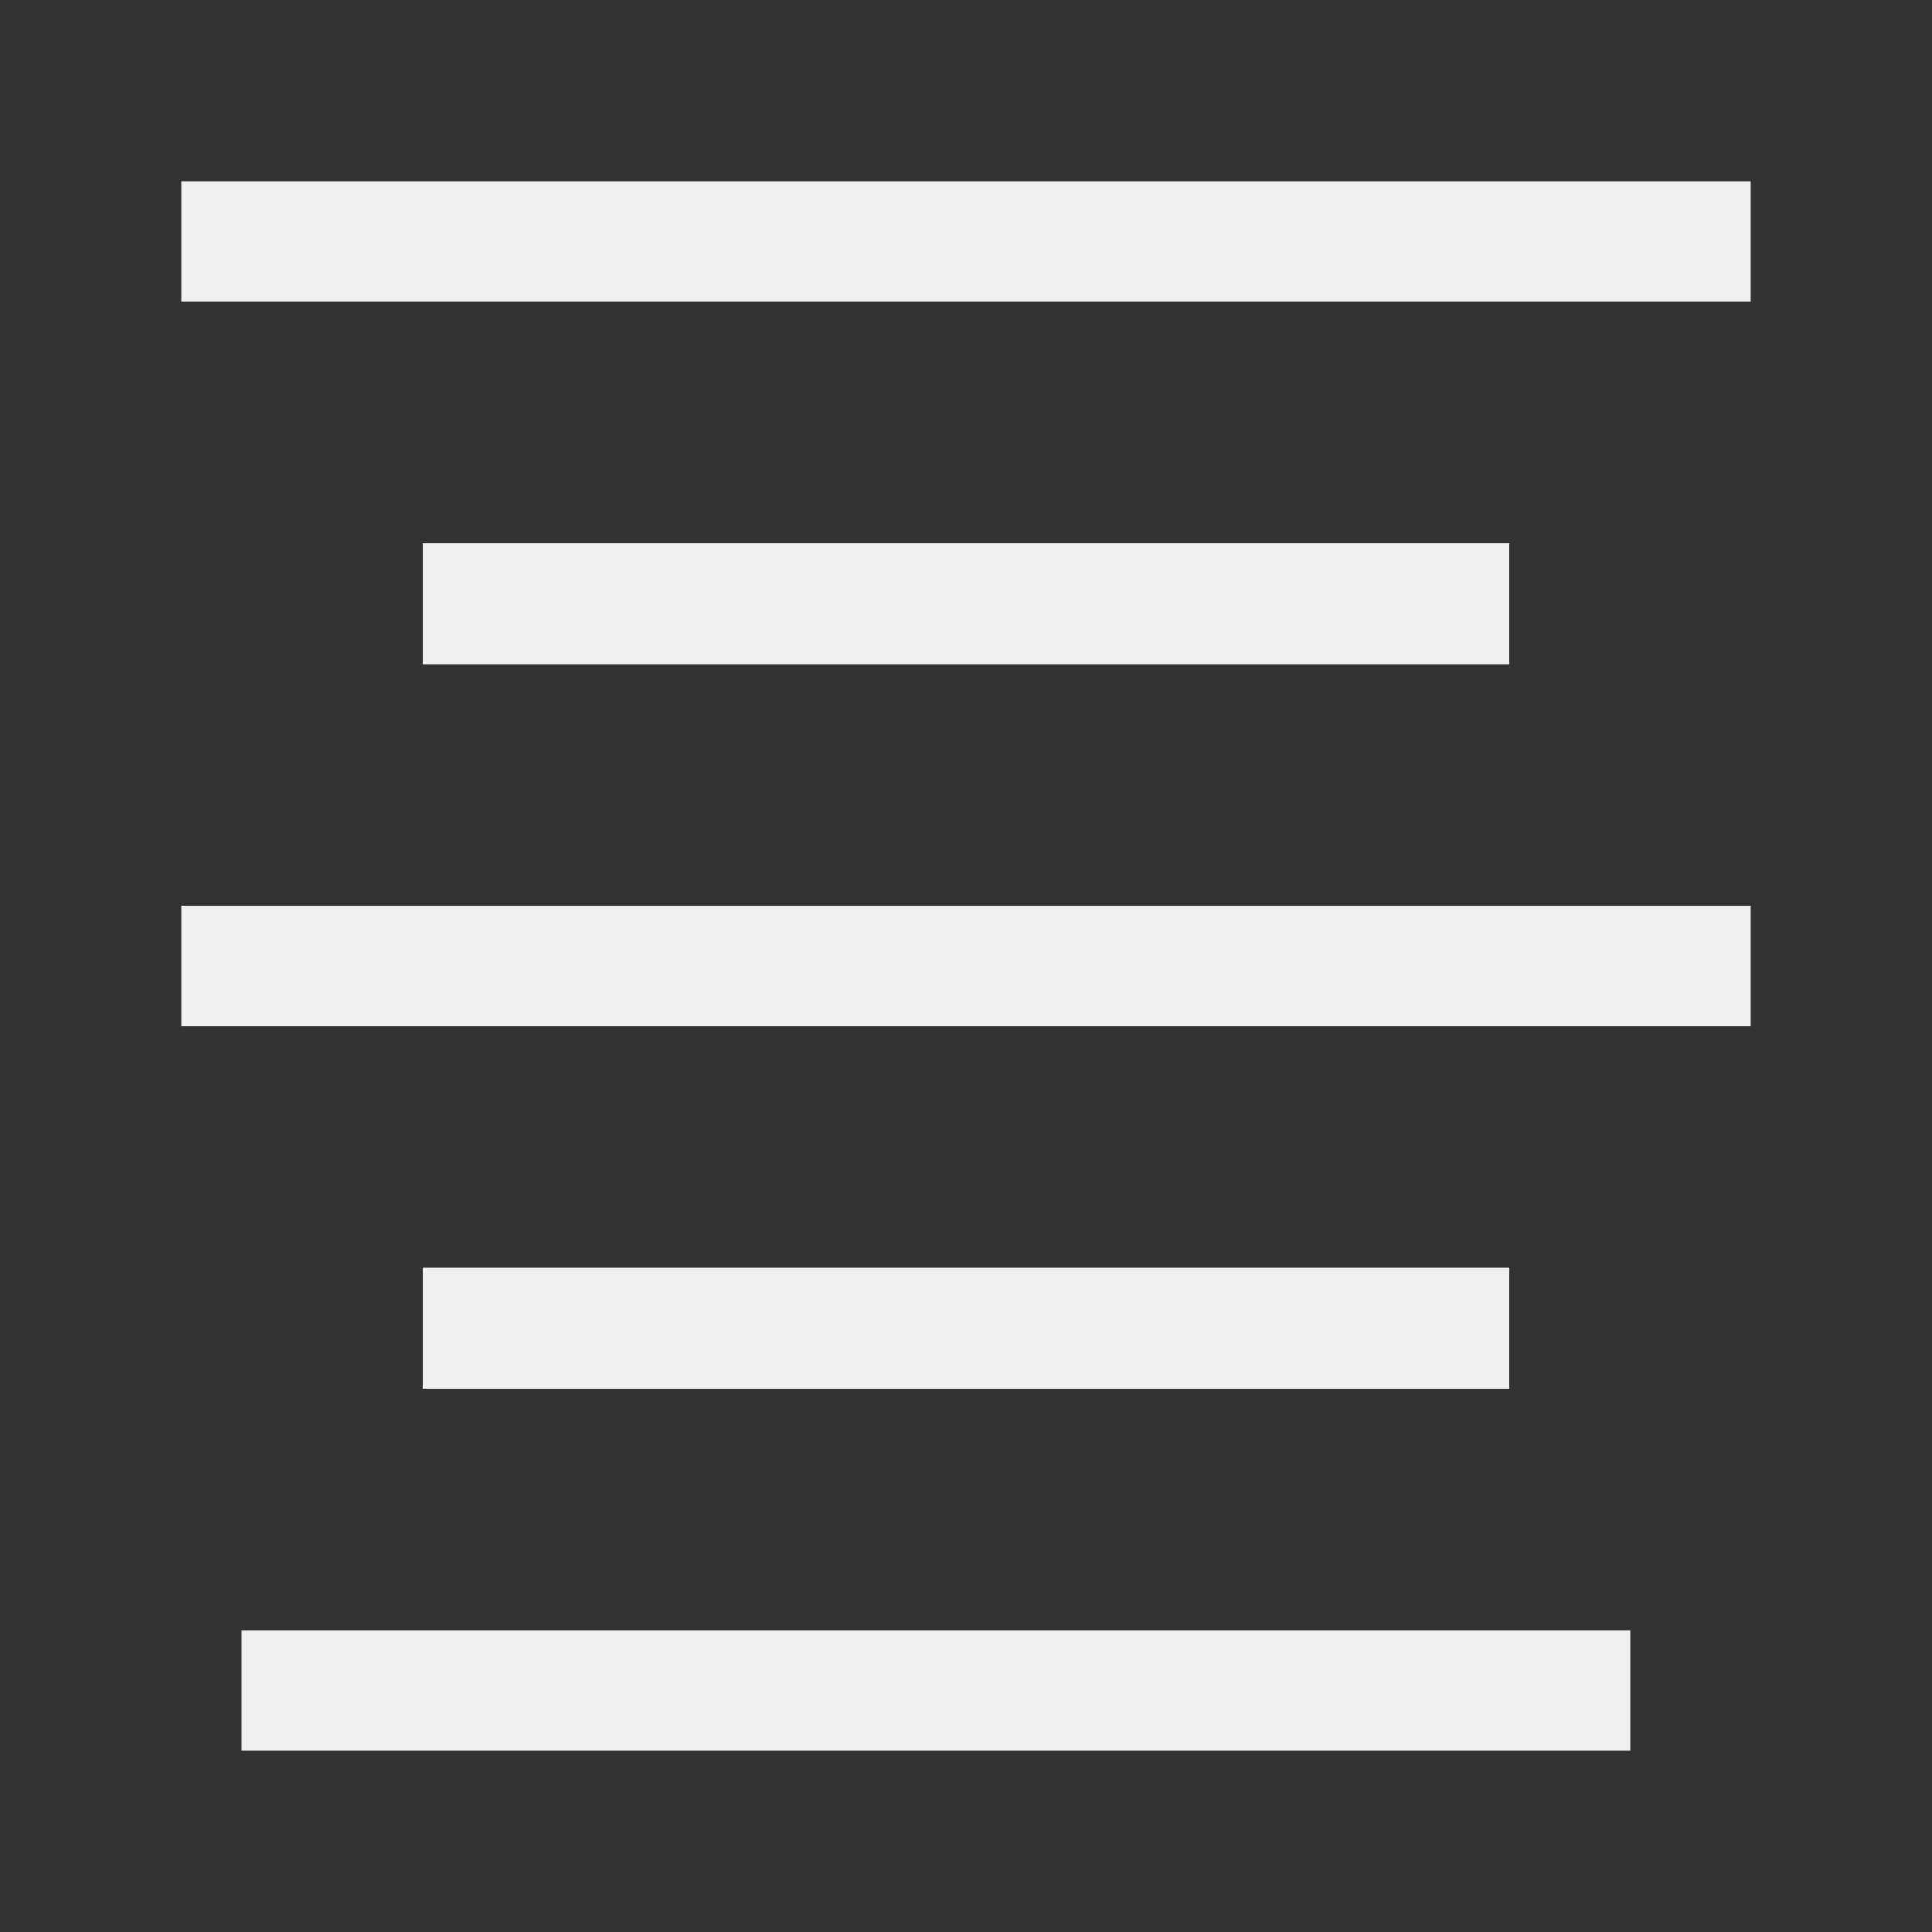 <svg height="32" viewBox="0 0 32 32" width="32" xmlns="http://www.w3.org/2000/svg"><rect x="0" y="0" width="32" height="32" fill="#333333" stroke="none"/><path d="m29 3v2h-26v-2zm-4 6v2h-18v-2zm4 6v2h-26v-2zm-4 6v2h-18v-2zm2 6v2h-23v-2z" fill="#efefef" stroke-width="1.333"/></svg>